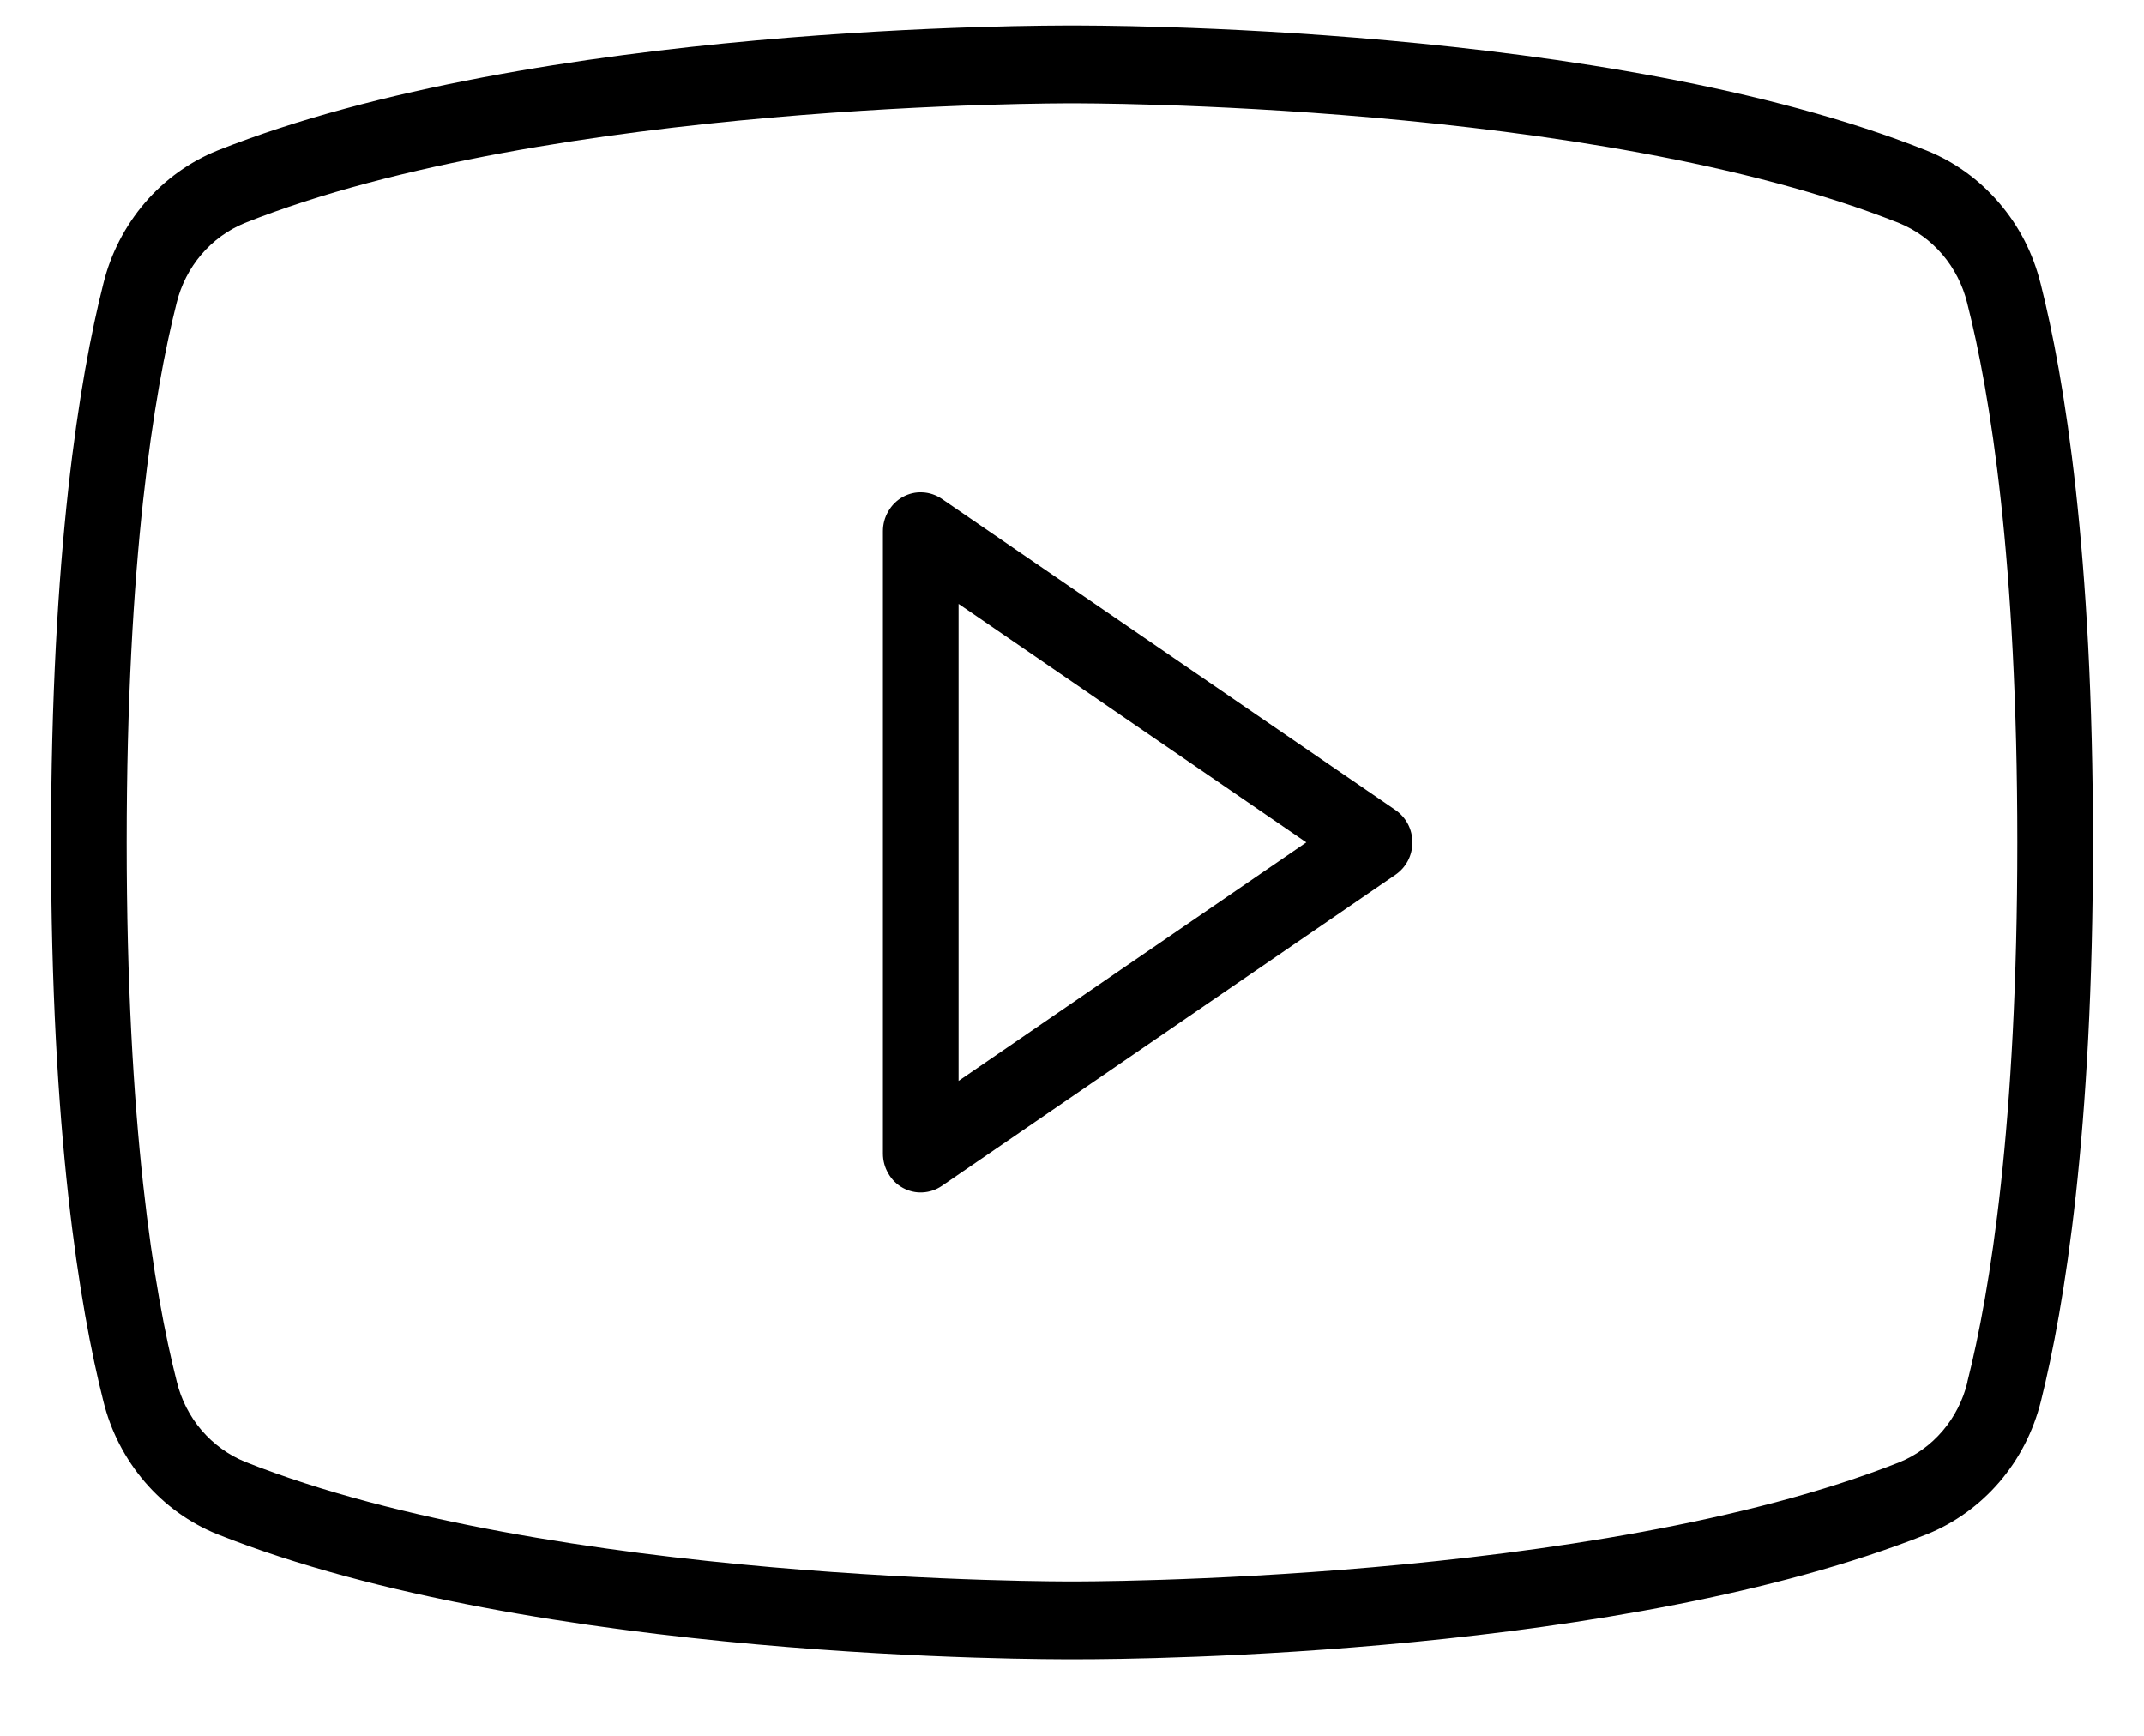 <svg width="21" height="17" viewBox="0 0 21 17" fill="none" xmlns="http://www.w3.org/2000/svg">
<path d="M13.668 7.933L9.224 4.885C9.168 4.847 9.103 4.825 9.036 4.822C8.969 4.818 8.903 4.834 8.844 4.866C8.785 4.899 8.735 4.947 8.701 5.007C8.666 5.066 8.648 5.133 8.648 5.202V11.298C8.648 11.367 8.666 11.434 8.701 11.493C8.735 11.553 8.784 11.601 8.844 11.634C8.903 11.666 8.969 11.682 9.036 11.678C9.103 11.675 9.168 11.653 9.224 11.615L13.668 8.567C13.719 8.532 13.761 8.485 13.79 8.43C13.819 8.375 13.834 8.313 13.834 8.25C13.834 8.187 13.819 8.125 13.79 8.07C13.761 8.015 13.719 7.968 13.668 7.933ZM9.389 10.586V5.914L12.795 8.25L9.389 10.586ZM19.987 2.777C19.915 2.484 19.776 2.213 19.581 1.987C19.387 1.76 19.144 1.584 18.87 1.474C15.741 0.23 10.71 0.25 10.5 0.25C10.29 0.25 5.259 0.23 2.13 1.474C1.857 1.584 1.613 1.76 1.419 1.986C1.225 2.213 1.085 2.483 1.013 2.776C0.778 3.704 0.5 5.408 0.5 8.25C0.5 11.092 0.778 12.796 1.013 13.724C1.085 14.017 1.225 14.287 1.419 14.514C1.613 14.74 1.857 14.916 2.13 15.026C5.259 16.27 10.29 16.25 10.5 16.25H10.566C11.204 16.25 15.897 16.209 18.873 15.026C19.146 14.916 19.39 14.74 19.584 14.514C19.778 14.287 19.917 14.017 19.99 13.724C20.222 12.795 20.5 11.092 20.5 8.25C20.5 5.408 20.222 3.704 19.987 2.776V2.777ZM19.27 13.539C19.227 13.714 19.144 13.877 19.028 14.013C18.912 14.149 18.766 14.255 18.603 14.321C15.606 15.506 10.553 15.488 10.5 15.488C10.447 15.488 5.397 15.506 2.4 14.316C2.236 14.249 2.091 14.143 1.974 14.007C1.858 13.871 1.775 13.708 1.732 13.533C1.506 12.647 1.241 11.012 1.241 8.25C1.241 5.488 1.506 3.853 1.73 2.967C1.773 2.792 1.856 2.629 1.972 2.493C2.088 2.357 2.234 2.251 2.397 2.184C5.394 0.994 10.447 1.012 10.5 1.012C10.553 1.012 15.603 0.993 18.6 2.184C18.764 2.251 18.91 2.357 19.026 2.493C19.142 2.629 19.225 2.792 19.268 2.967C19.494 3.853 19.759 5.488 19.759 8.25C19.759 11.012 19.494 12.647 19.27 13.533V13.539Z" fill="black"/>
</svg>

